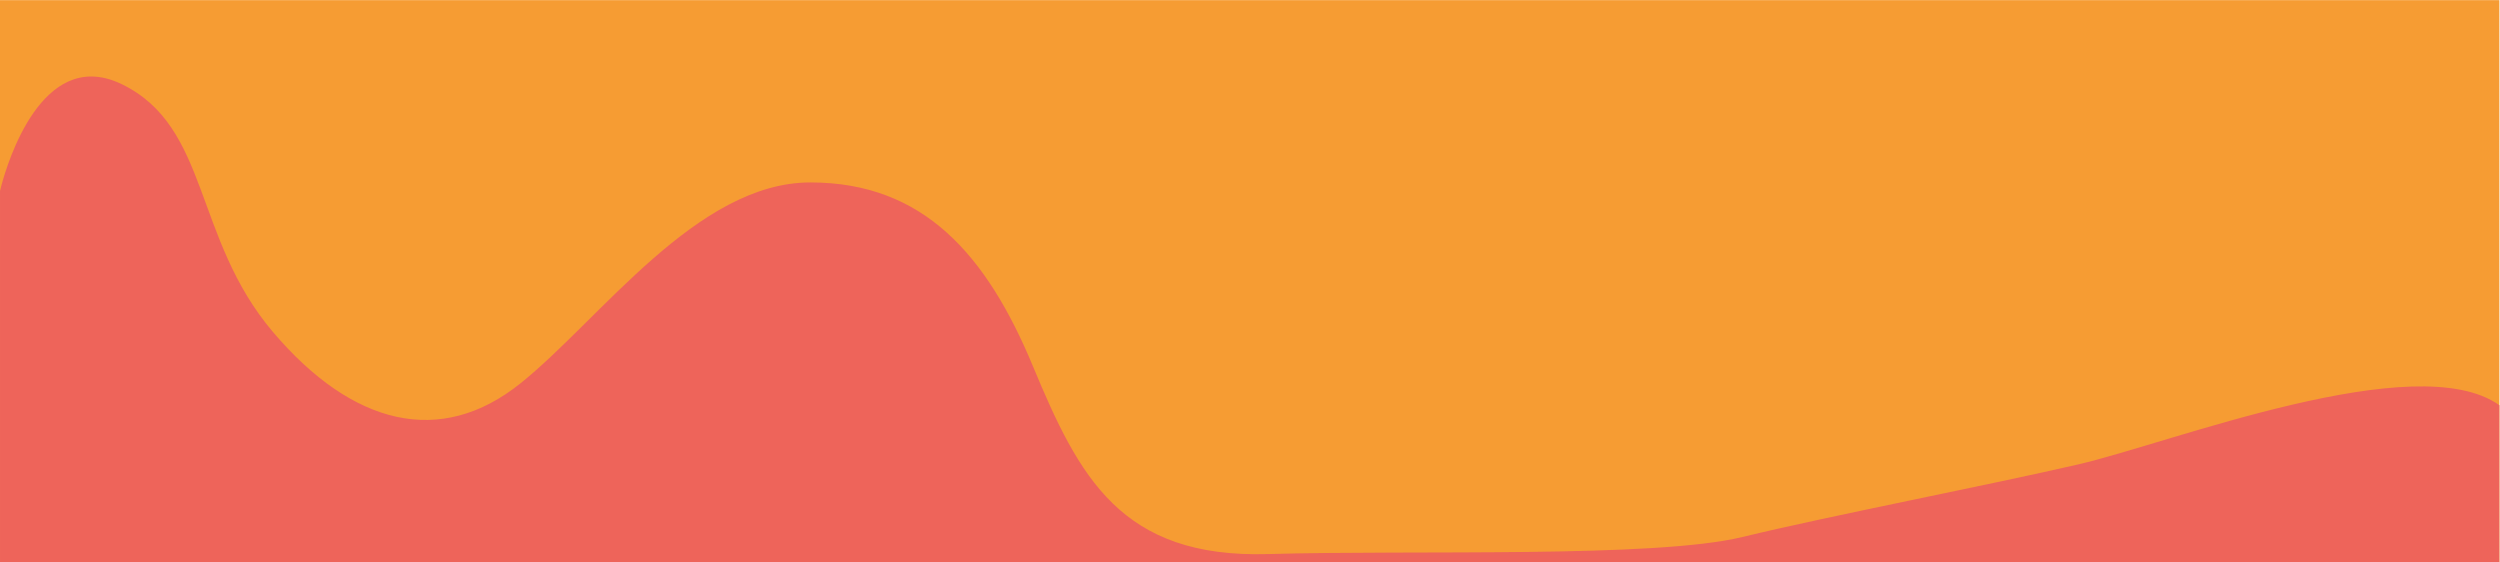 <?xml version="1.0" encoding="UTF-8" standalone="no"?>
<svg
   id="Layer_2"
   data-name="Layer 2"
   viewBox="0 0 630 141.659"
   version="1.1"
   sodipodi:docname="steunons-devider.svg"
   width="630"
   height="141.659"
   inkscape:version="1.3.2 (091e20ef0f, 2023-11-25)"
   xmlns:inkscape="http://www.inkscape.org/namespaces/inkscape"
   xmlns:sodipodi="http://sodipodi.sourceforge.net/DTD/sodipodi-0.dtd"
   xmlns="http://www.w3.org/2000/svg"
   xmlns:svg="http://www.w3.org/2000/svg">
  <sodipodi:namedview
     id="namedview14"
     pagecolor="#ffffff"
     bordercolor="#000000"
     borderopacity="0.25"
     inkscape:showpageshadow="2"
     inkscape:pageopacity="0.0"
     inkscape:pagecheckerboard="0"
     inkscape:deskcolor="#d1d1d1"
     inkscape:zoom="1.2937502"
     inkscape:cx="206.37678"
     inkscape:cy="98.937182"
     inkscape:window-width="1888"
     inkscape:window-height="1006"
     inkscape:window-x="15"
     inkscape:window-y="57"
     inkscape:window-maximized="1"
     inkscape:current-layer="g9"
     showgrid="false" />
  <defs
     id="defs1">
    <style
       id="style1">
      .cls-1 {
        fill: #f69c33;
      }

      .cls-1, .cls-2, .cls-3, .cls-4 {
        stroke-width: 0px;
      }

      .cls-2 {
        fill: #ee645a;
      }

      .cls-3 {
        fill: #846cae;
      }

      .cls-4 {
        fill: #178baa;
      }
    </style>
  </defs>
  <g
     id="g9"
     transform="matrix(1.058,0,0,0.792,-0.002,-282.127)">
    <path
       d="m 12.619,457.143 c 1.646,0.16 3.34,0.38 5.109,0.715 -0.013,-0.003 -0.027,-0.007 -0.041,-0.01 -1.754,-0.332 -3.435,-0.547 -5.068,-0.705 z"
       style="fill:#178baa;stroke-width:1.092"
       id="path3" />
    <rect
       style="fill:#f69c33;stroke-width:1.092;fill-opacity:1"
       id="rect2"
       width="595.317"
       height="178.885"
       x="0.002"
       y="356.268"
       rx="2.794"
       ry="6.9678834e-05" />
    <path
       d="m 21.729,380.563 c -15.601,10e-6 -21.726,36.422 -21.726,36.422 v 55.727 12.45 49.99 c 0,-6e-5 1.246,0 2.794,0 H 592.525 c 1.548,0 2.794,-6e-5 2.794,0 V 510.538 498.537 485.155 c -19.74,-18.793 -78.281,12.024 -100.279,18.819 -22.002,6.796 -59.005,16.31 -80.007,23.106 -21.001,6.796 -78.006,4.078 -113.008,5.437 -35.002,1.359 -45.004,-24.466 -56.005,-59.804 -11.001,-35.339 -26.002,-58.445 -53.004,-58.445 -27.002,0 -50.004,43.494 -69.005,63.882 -19.001,20.388 -40.003,13.592 -59.004,-16.31 -19.001,-29.902 -15.003,-65.241 -36.004,-78.833 -2.625,-1.699 -5.047,-2.442 -7.275,-2.442 z"
       style="fill:#ee645a;fill-opacity:1;stroke-width:0px"
       id="path2" />
  </g>
</svg>

